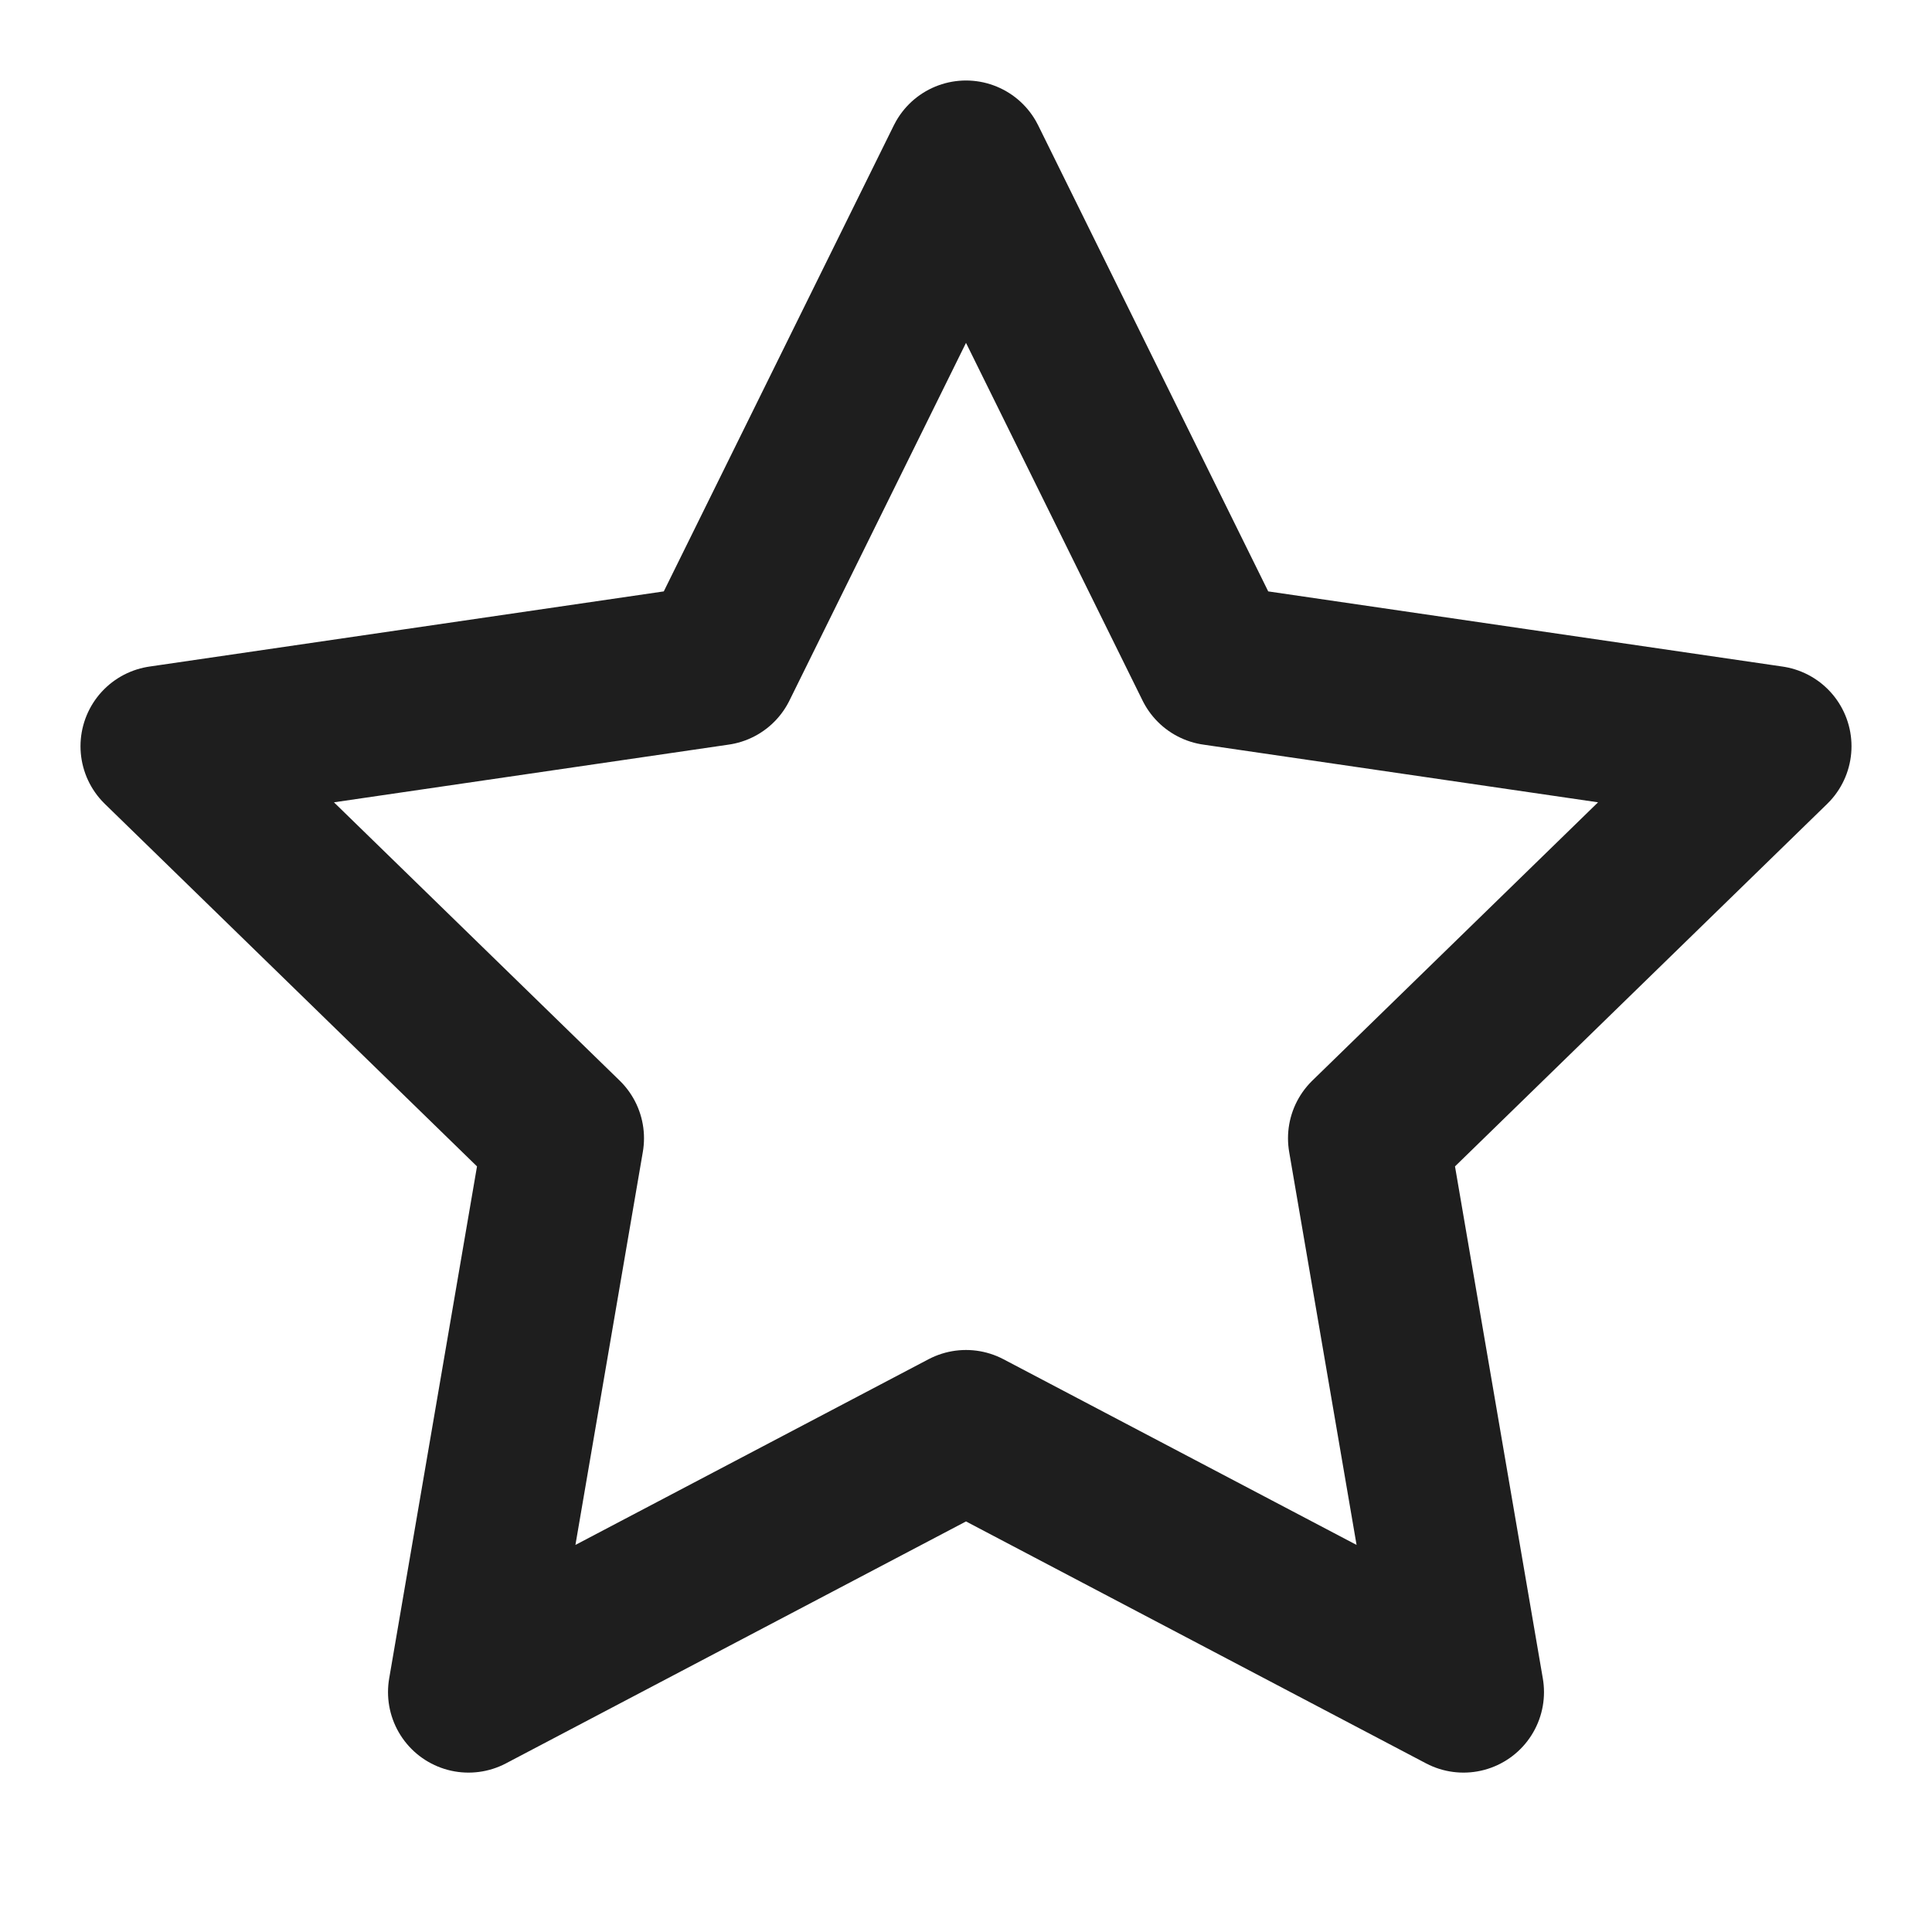 <svg width="48" height="48" viewBox="0 0 48 48" fill="none" xmlns="http://www.w3.org/2000/svg">
<g id="Star">
<path id="Icon" d="M24 4L30.18 16.52L44 18.54L34 28.28L36.36 42.04L24 35.54L11.64 42.04L14 28.28L4 18.54L17.82 16.52L24 4Z" stroke="#1E1E1E" stroke-width="4" stroke-linecap="round" stroke-linejoin="round"/>
</g>
</svg>
